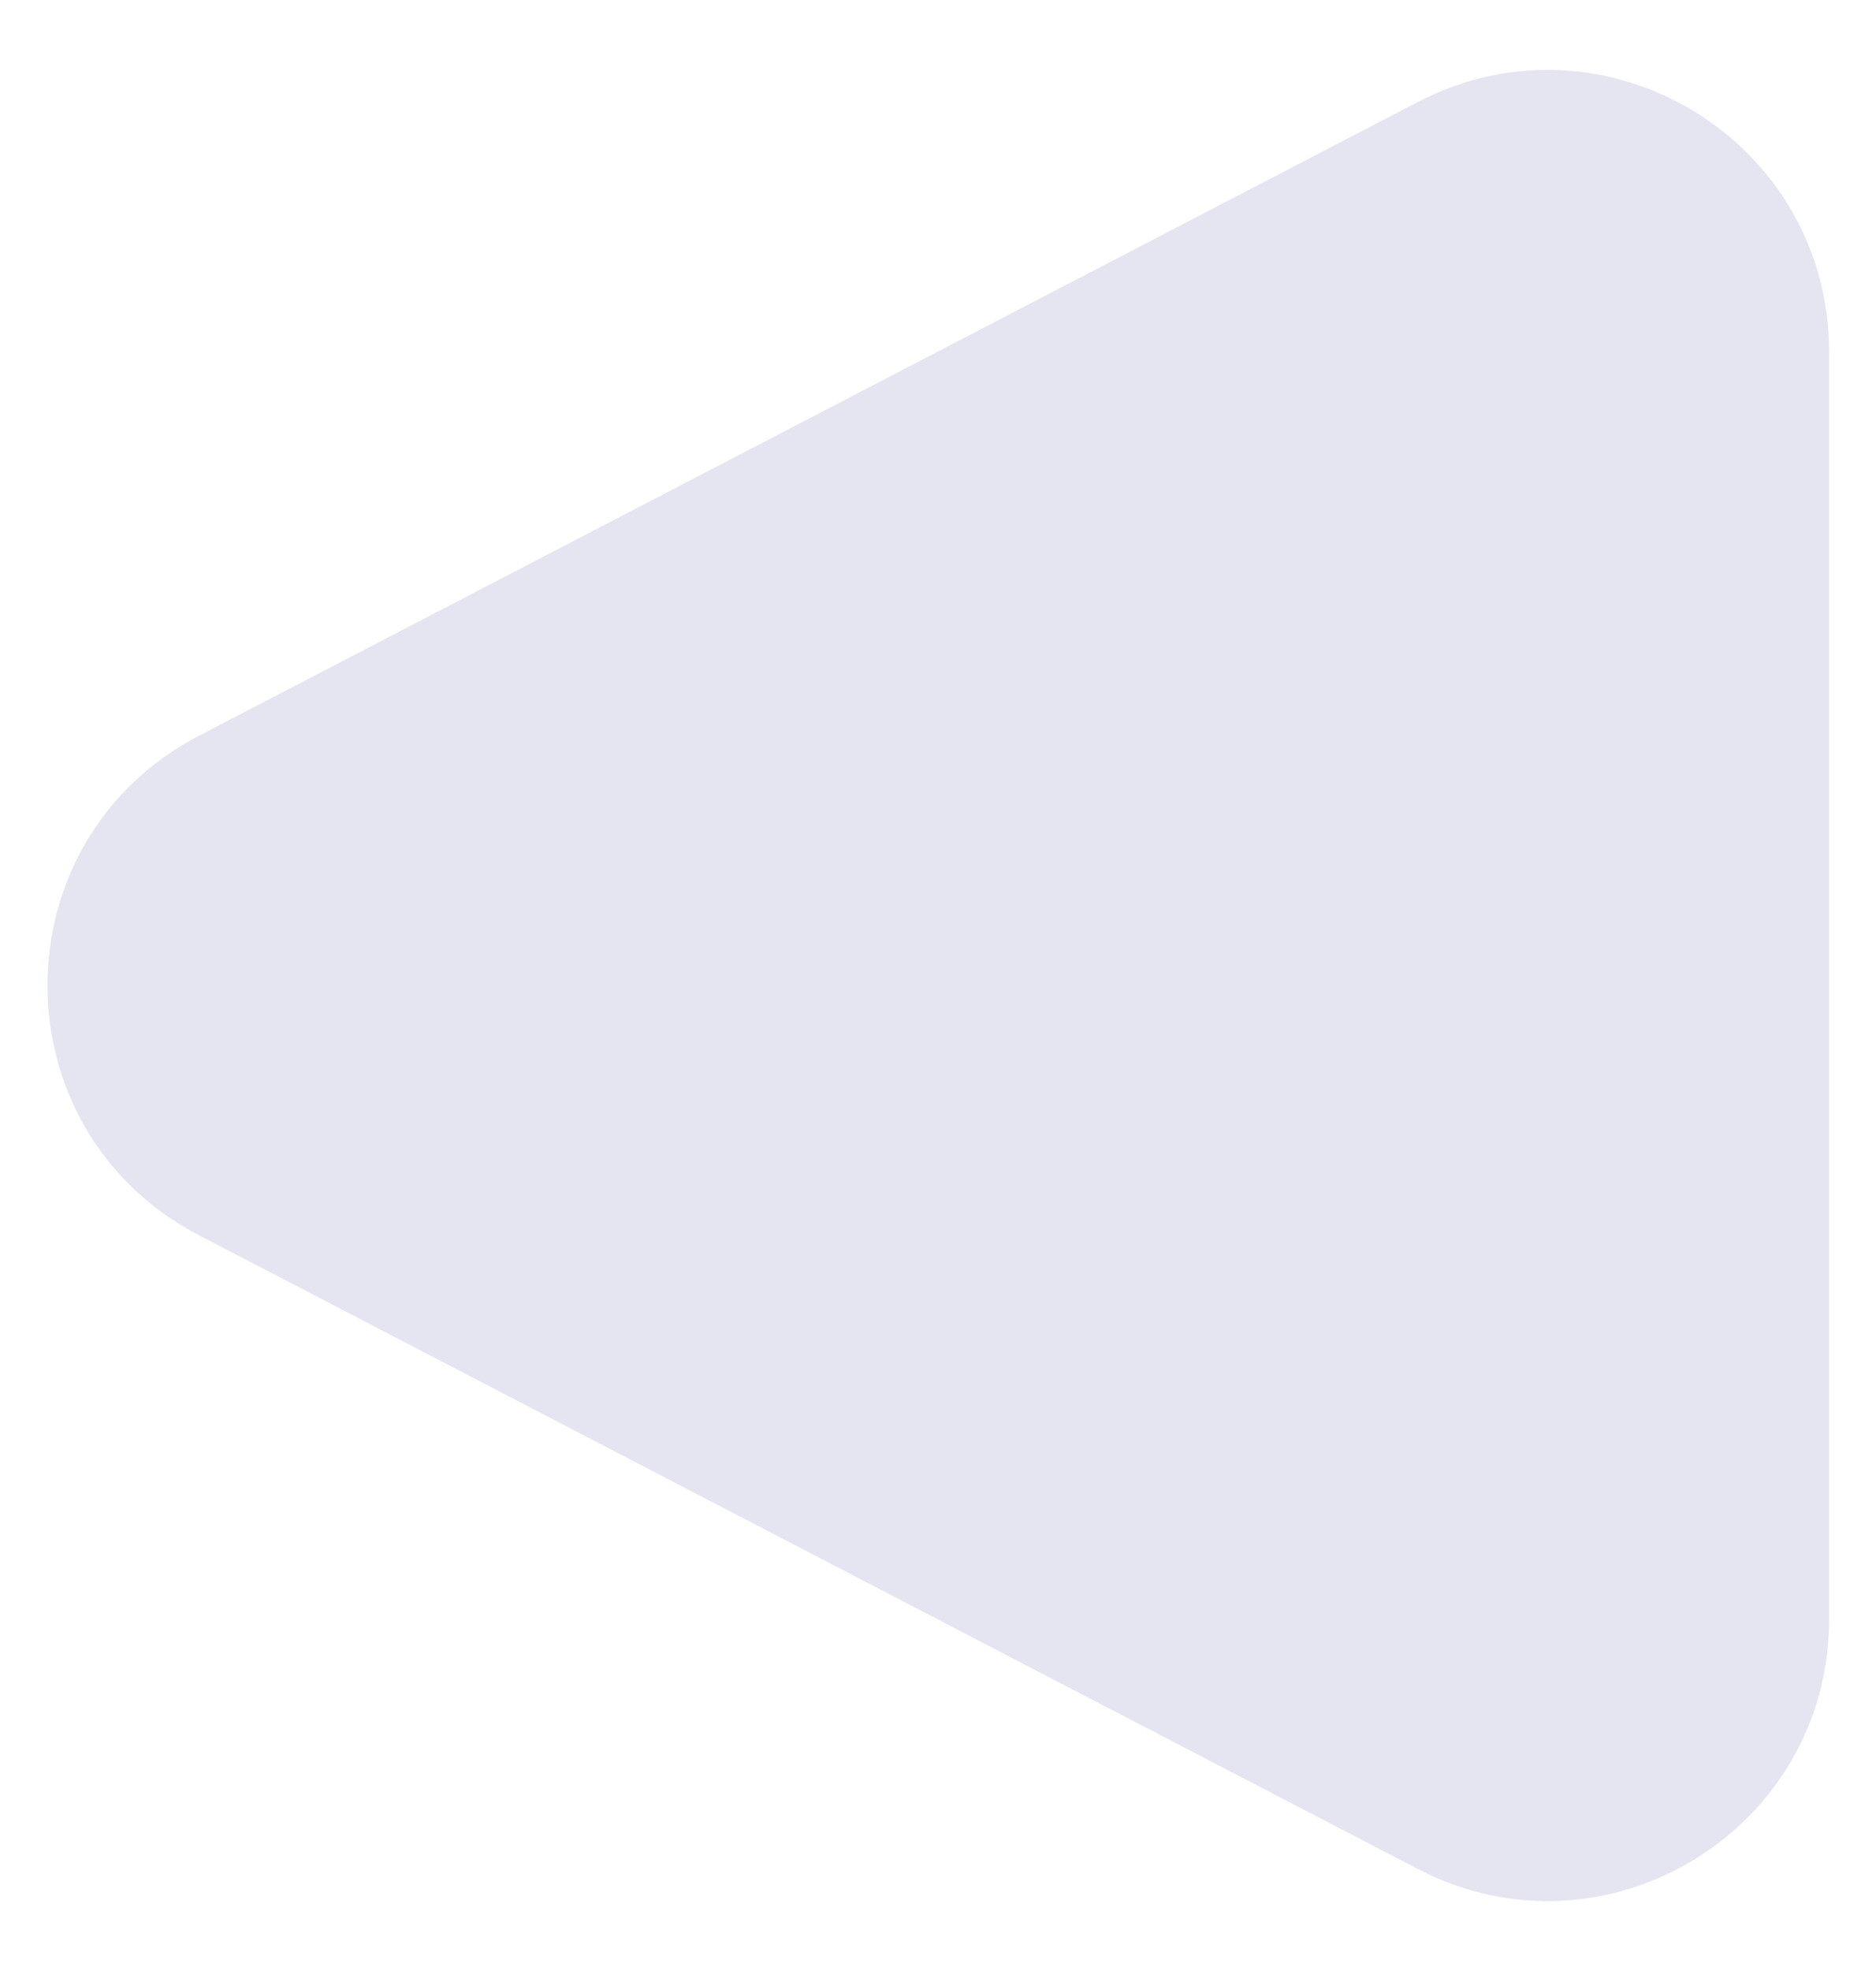 <svg width="20" height="21" viewBox="0 0 20 21" fill="none" xmlns="http://www.w3.org/2000/svg">
<path d="M2.123 13.162C-0.033 12.042 -0.033 8.958 2.123 7.838L15.117 1.086C17.114 0.049 19.5 1.498 19.5 3.748L19.5 17.252C19.5 19.502 17.114 20.951 15.117 19.914L2.123 13.162Z" fill="#A6A8CE" fill-opacity="0.3"/>
</svg>
